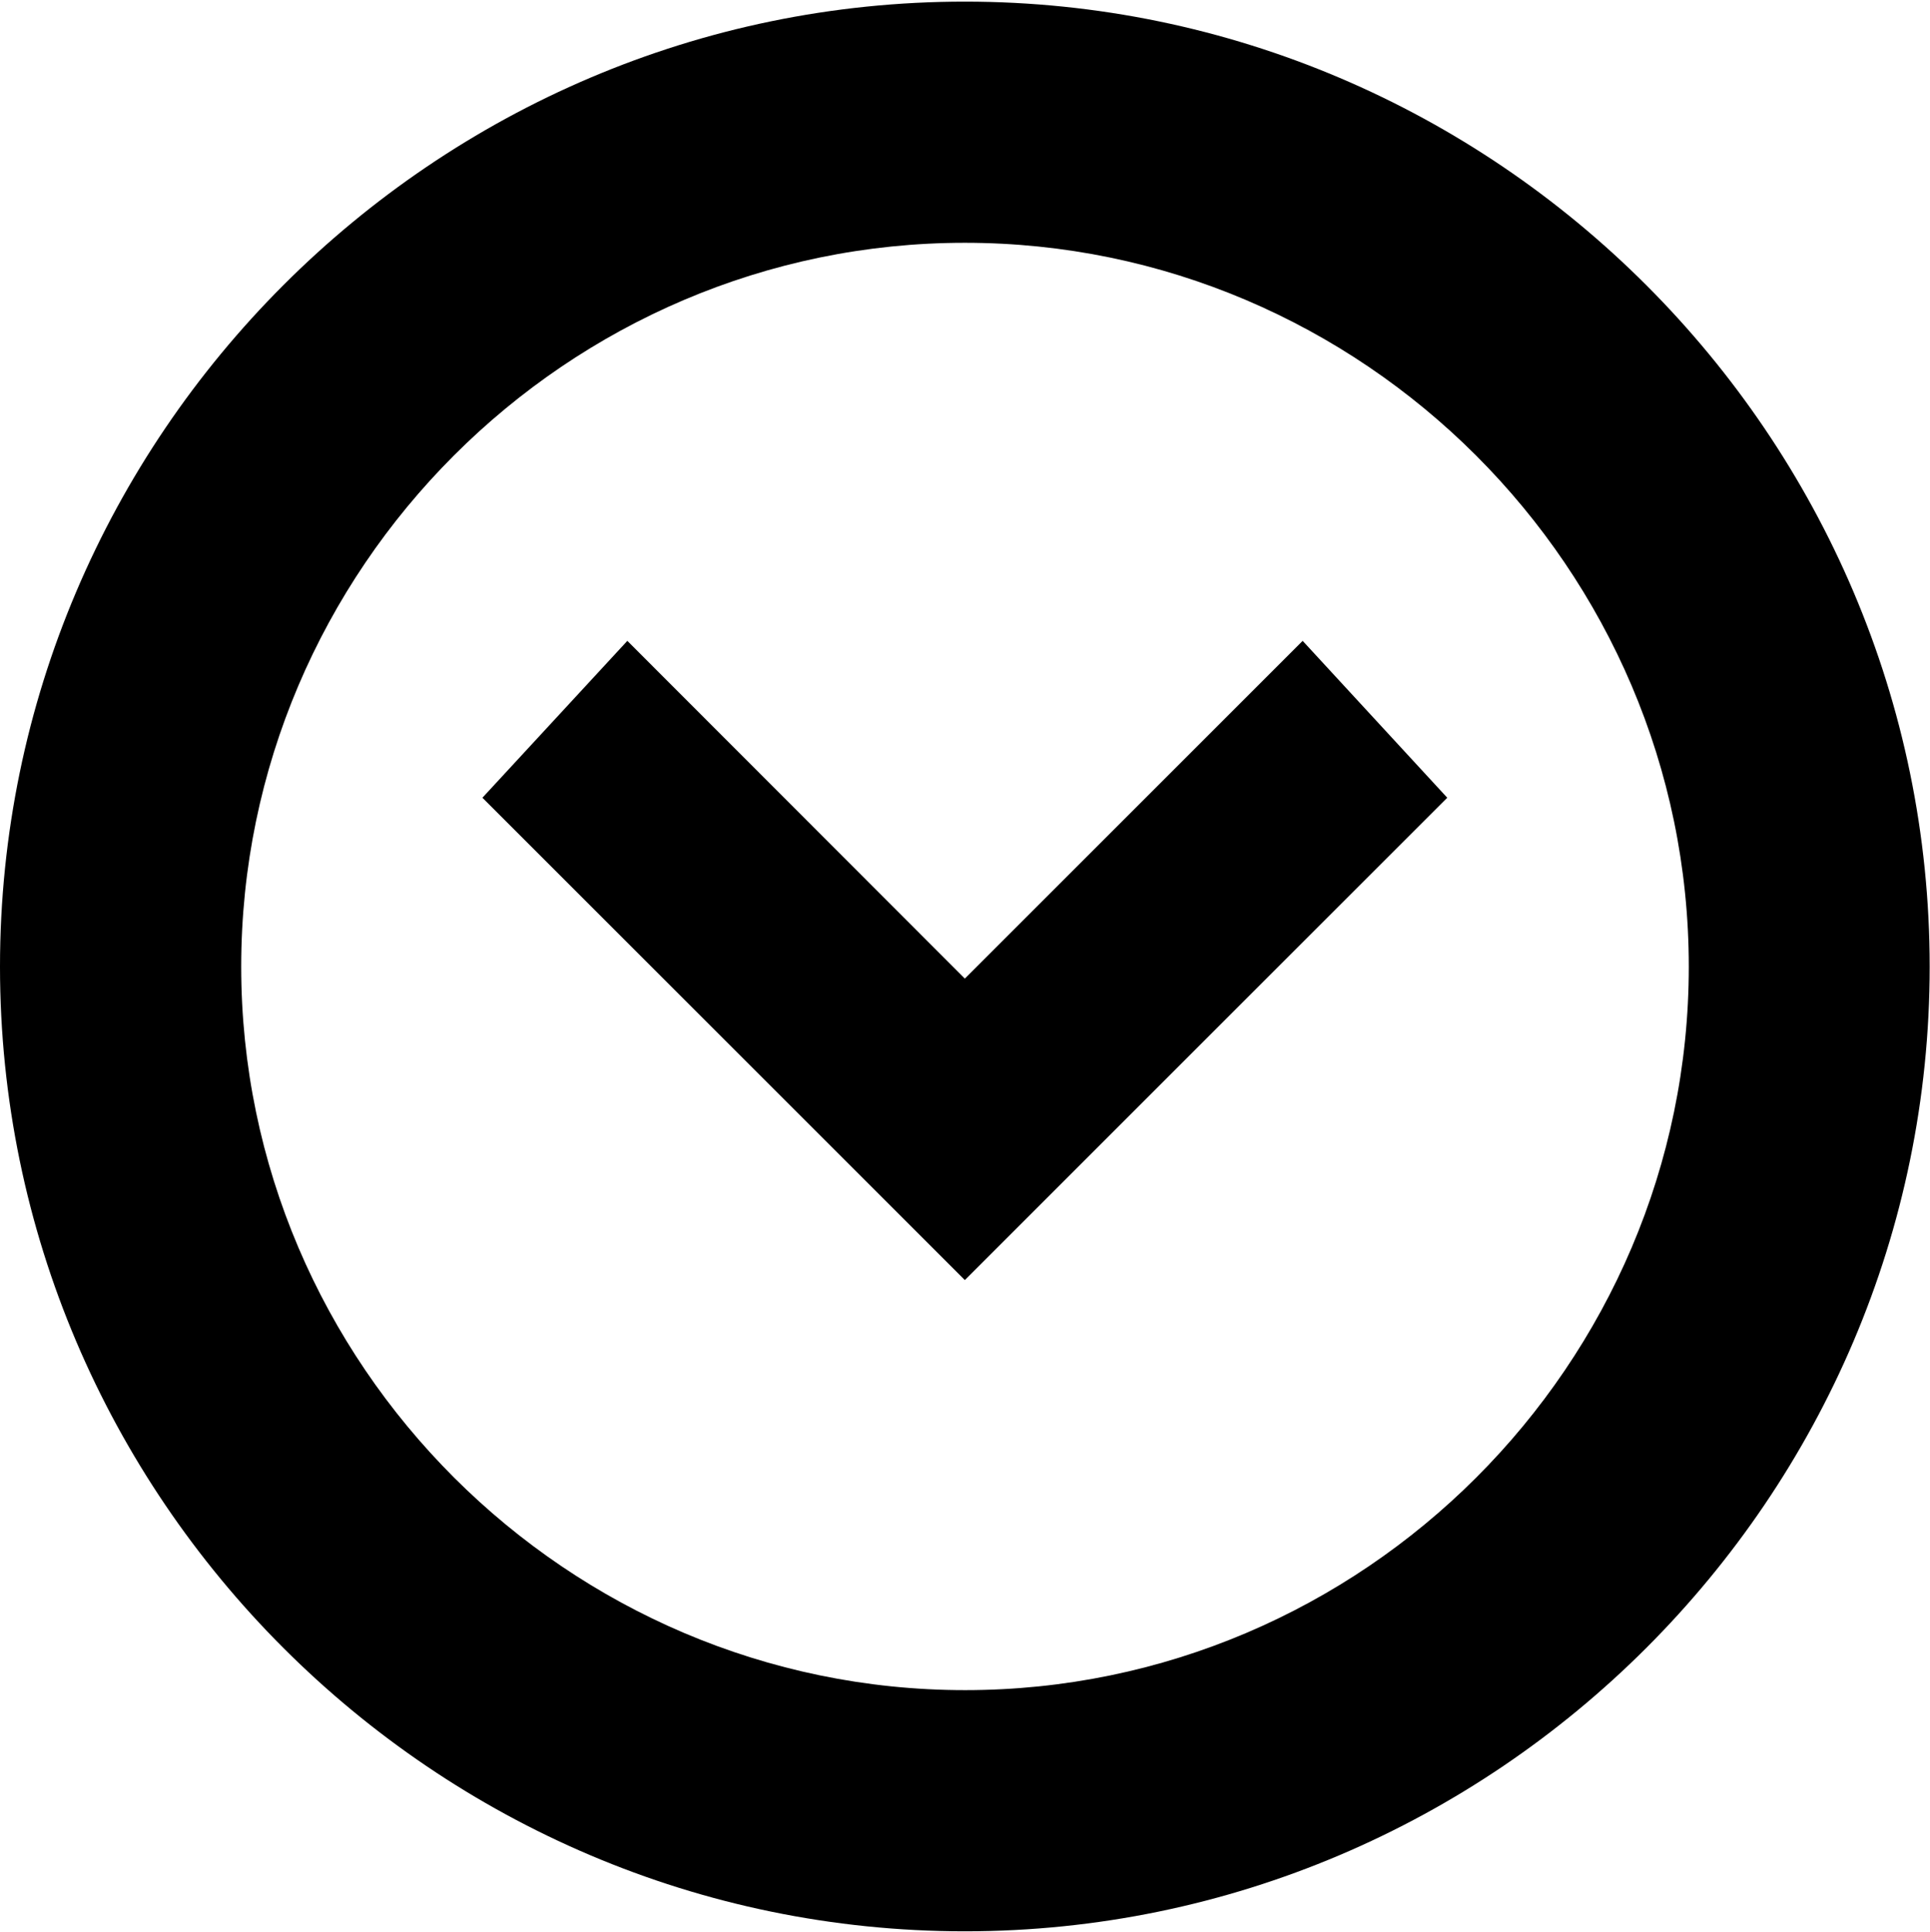 <?xml version="1.0" encoding="utf-8"?>
<!-- Generator: Adobe Illustrator 18.1.1, SVG Export Plug-In . SVG Version: 6.00 Build 0)  -->
<svg version="1.1" id="XMLID_1_" xmlns="http://www.w3.org/2000/svg" xmlns:xlink="http://www.w3.org/1999/xlink" x="0px" y="0px"
	 viewBox="0 0 595.3 596" enable-background="new 0 0 595.3 596" xml:space="preserve">
<path d="M148.8,246.1l148.8,148.8l148.8-148.8l-44.6-48.4L297.6,301.9L193.5,197.7L148.8,246.1z M0,298.2
	c0,163.7,133.9,297.6,297.6,297.6s297.6-133.9,297.6-297.6S461.3,0.5,297.6,0.5S0,134.5,0,298.2z M520.9,298.2
	c0,122.8-100.5,223.2-223.2,223.2S74.4,420.9,74.4,298.2S174.9,74.9,297.6,74.9S520.9,175.4,520.9,298.2z"/>
</svg>
